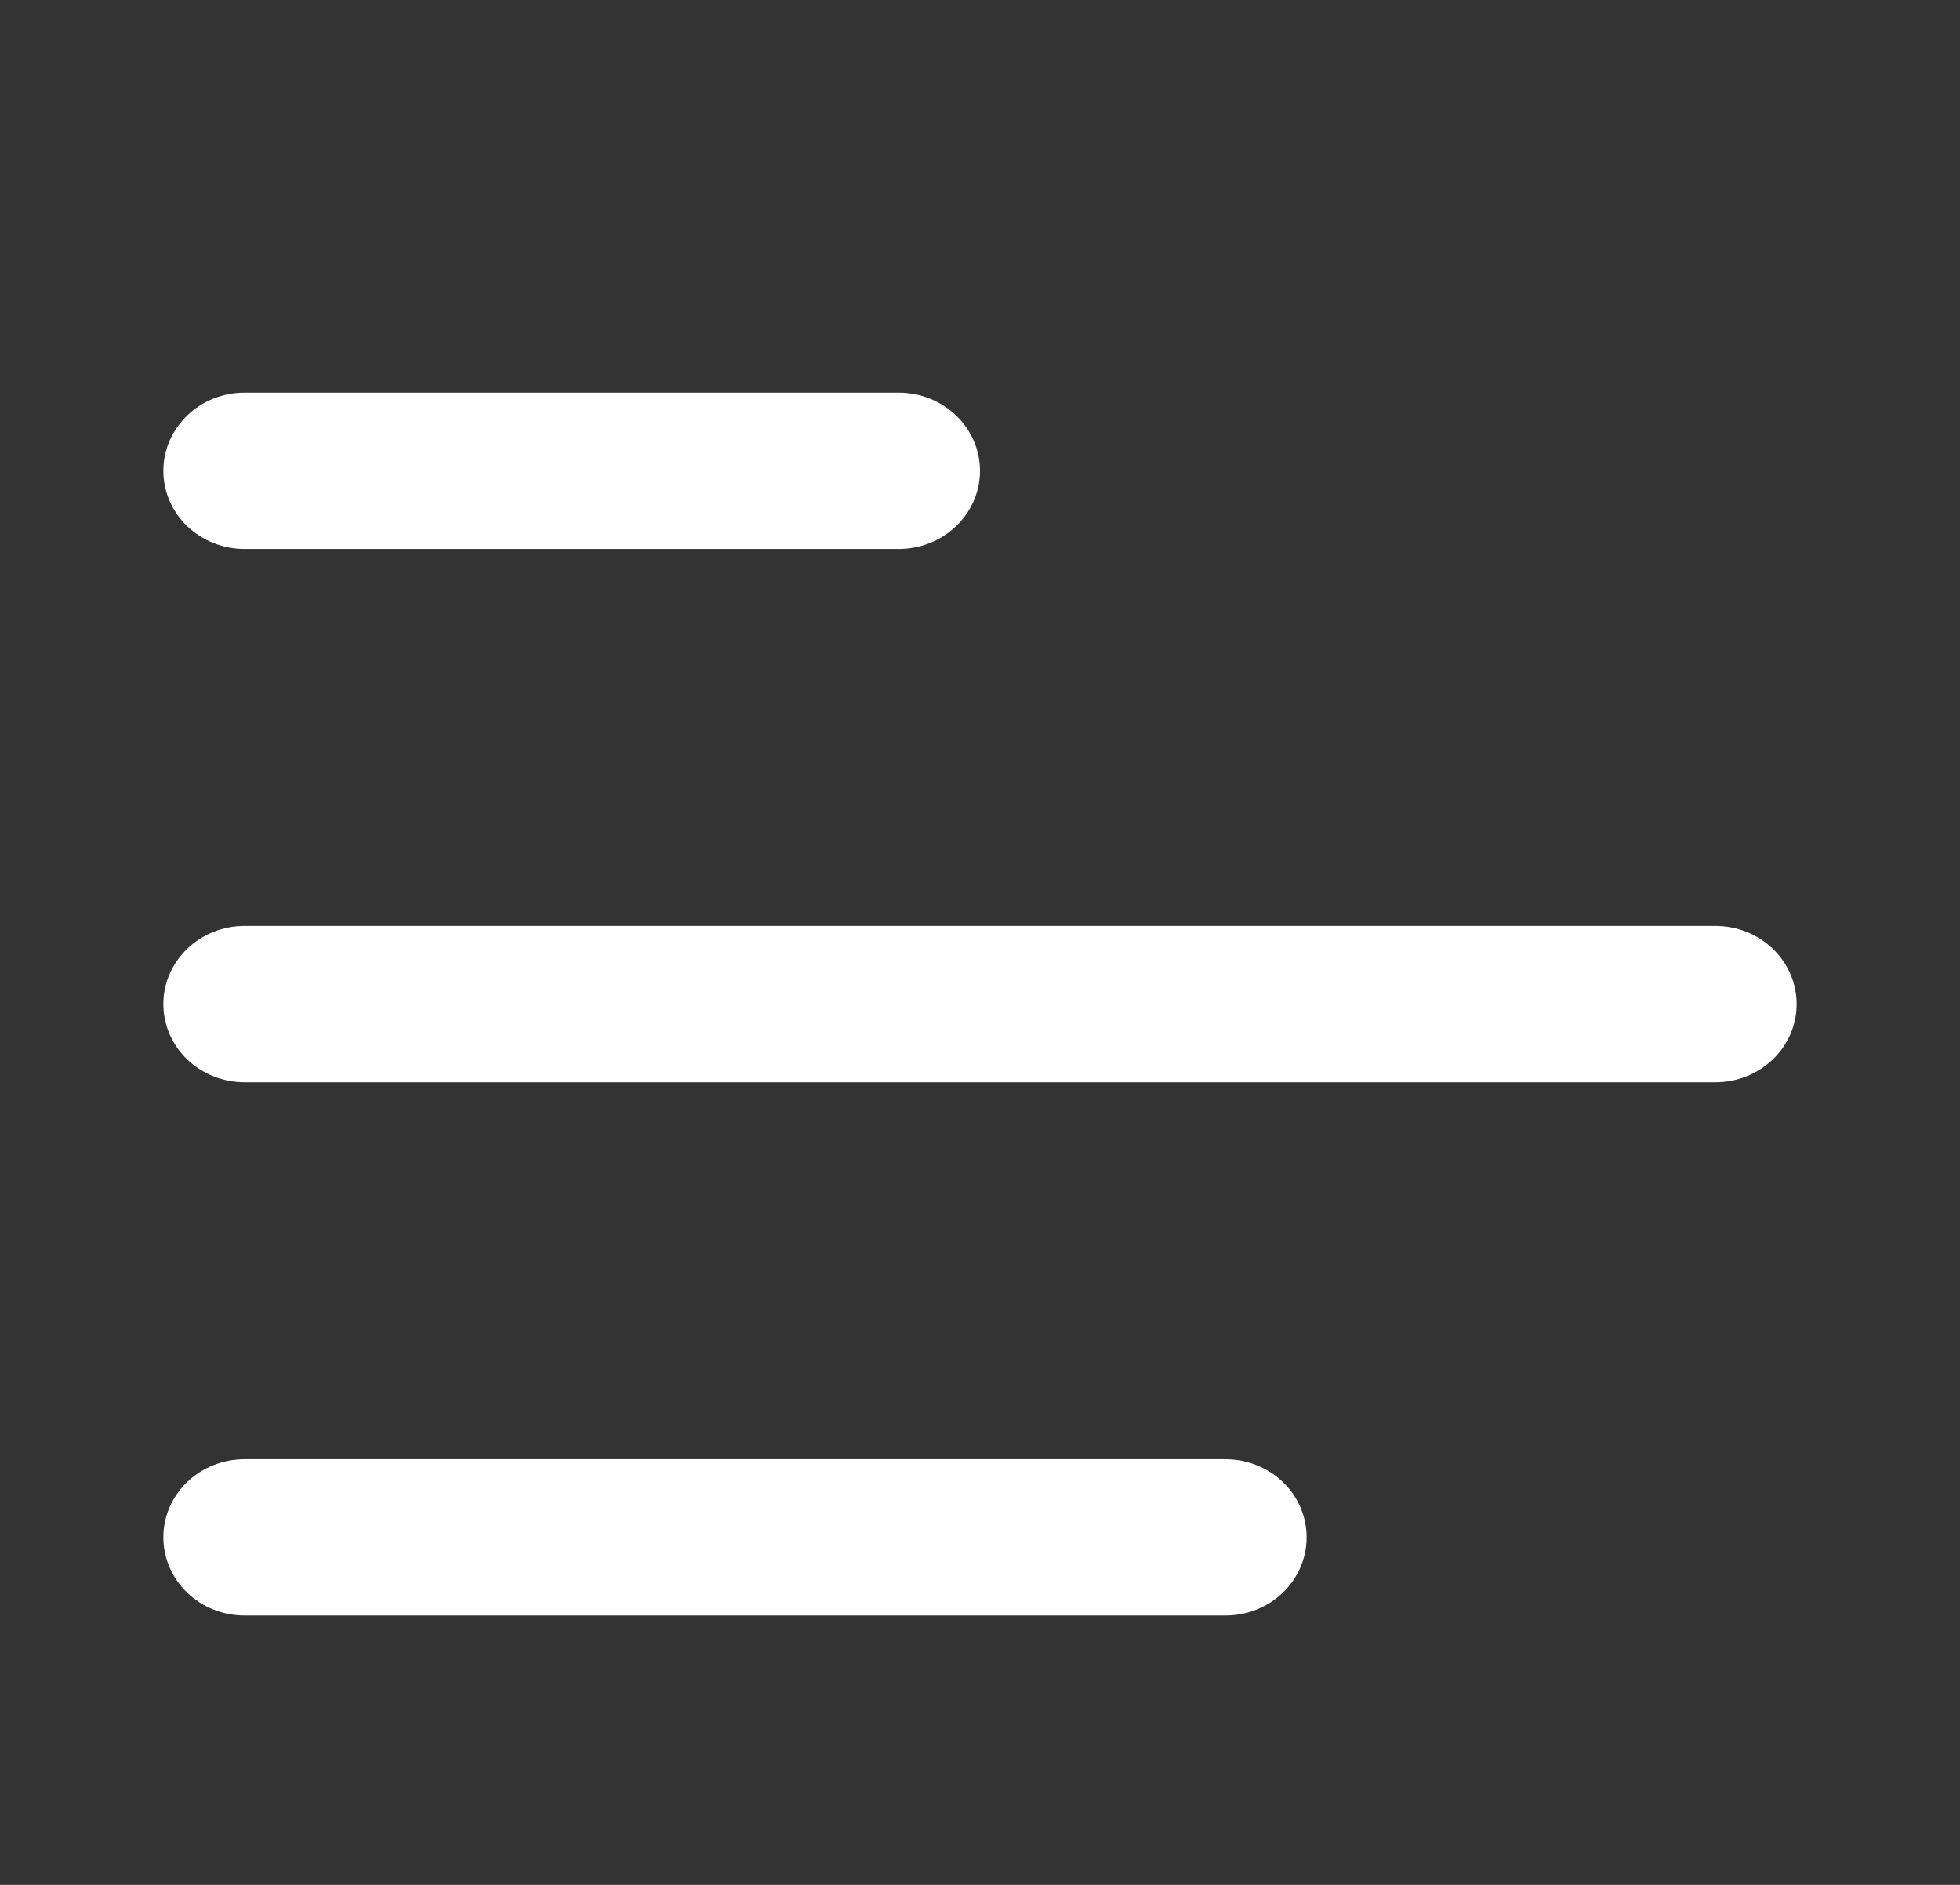 <svg width="26" height="25" viewBox="0 0 26 25" fill="none" xmlns="http://www.w3.org/2000/svg">
<rect x="0" y="0" width="26" height="25" fill="#333333" stroke="none"/>
<path d="M2.167 6.245C2.167 5.672 2.65 5.208 3.245 5.208H11.922C12.208 5.208 12.482 5.318 12.684 5.512C12.886 5.706 13 5.97 13 6.245C13 6.52 12.886 6.783 12.684 6.978C12.482 7.172 12.208 7.281 11.922 7.281H3.245C2.959 7.281 2.685 7.172 2.482 6.978C2.28 6.783 2.167 6.52 2.167 6.245Z" fill="white"/>
<path d="M2.167 13.318C2.167 12.745 2.65 12.281 3.245 12.281H22.755C23.041 12.281 23.316 12.39 23.518 12.585C23.72 12.779 23.833 13.043 23.833 13.318C23.833 13.592 23.72 13.856 23.518 14.05C23.316 14.245 23.041 14.354 22.755 14.354H3.245C2.959 14.354 2.685 14.245 2.482 14.05C2.28 13.856 2.167 13.592 2.167 13.318Z" fill="white"/>
<path d="M3.245 19.354C2.959 19.354 2.685 19.463 2.482 19.657C2.28 19.852 2.167 20.115 2.167 20.39C2.167 20.665 2.28 20.929 2.482 21.123C2.685 21.318 2.959 21.427 3.245 21.427H16.255C16.541 21.427 16.816 21.318 17.018 21.123C17.22 20.929 17.333 20.665 17.333 20.39C17.333 20.115 17.22 19.852 17.018 19.657C16.816 19.463 16.541 19.354 16.255 19.354H3.245Z" fill="white"/>
</svg>
